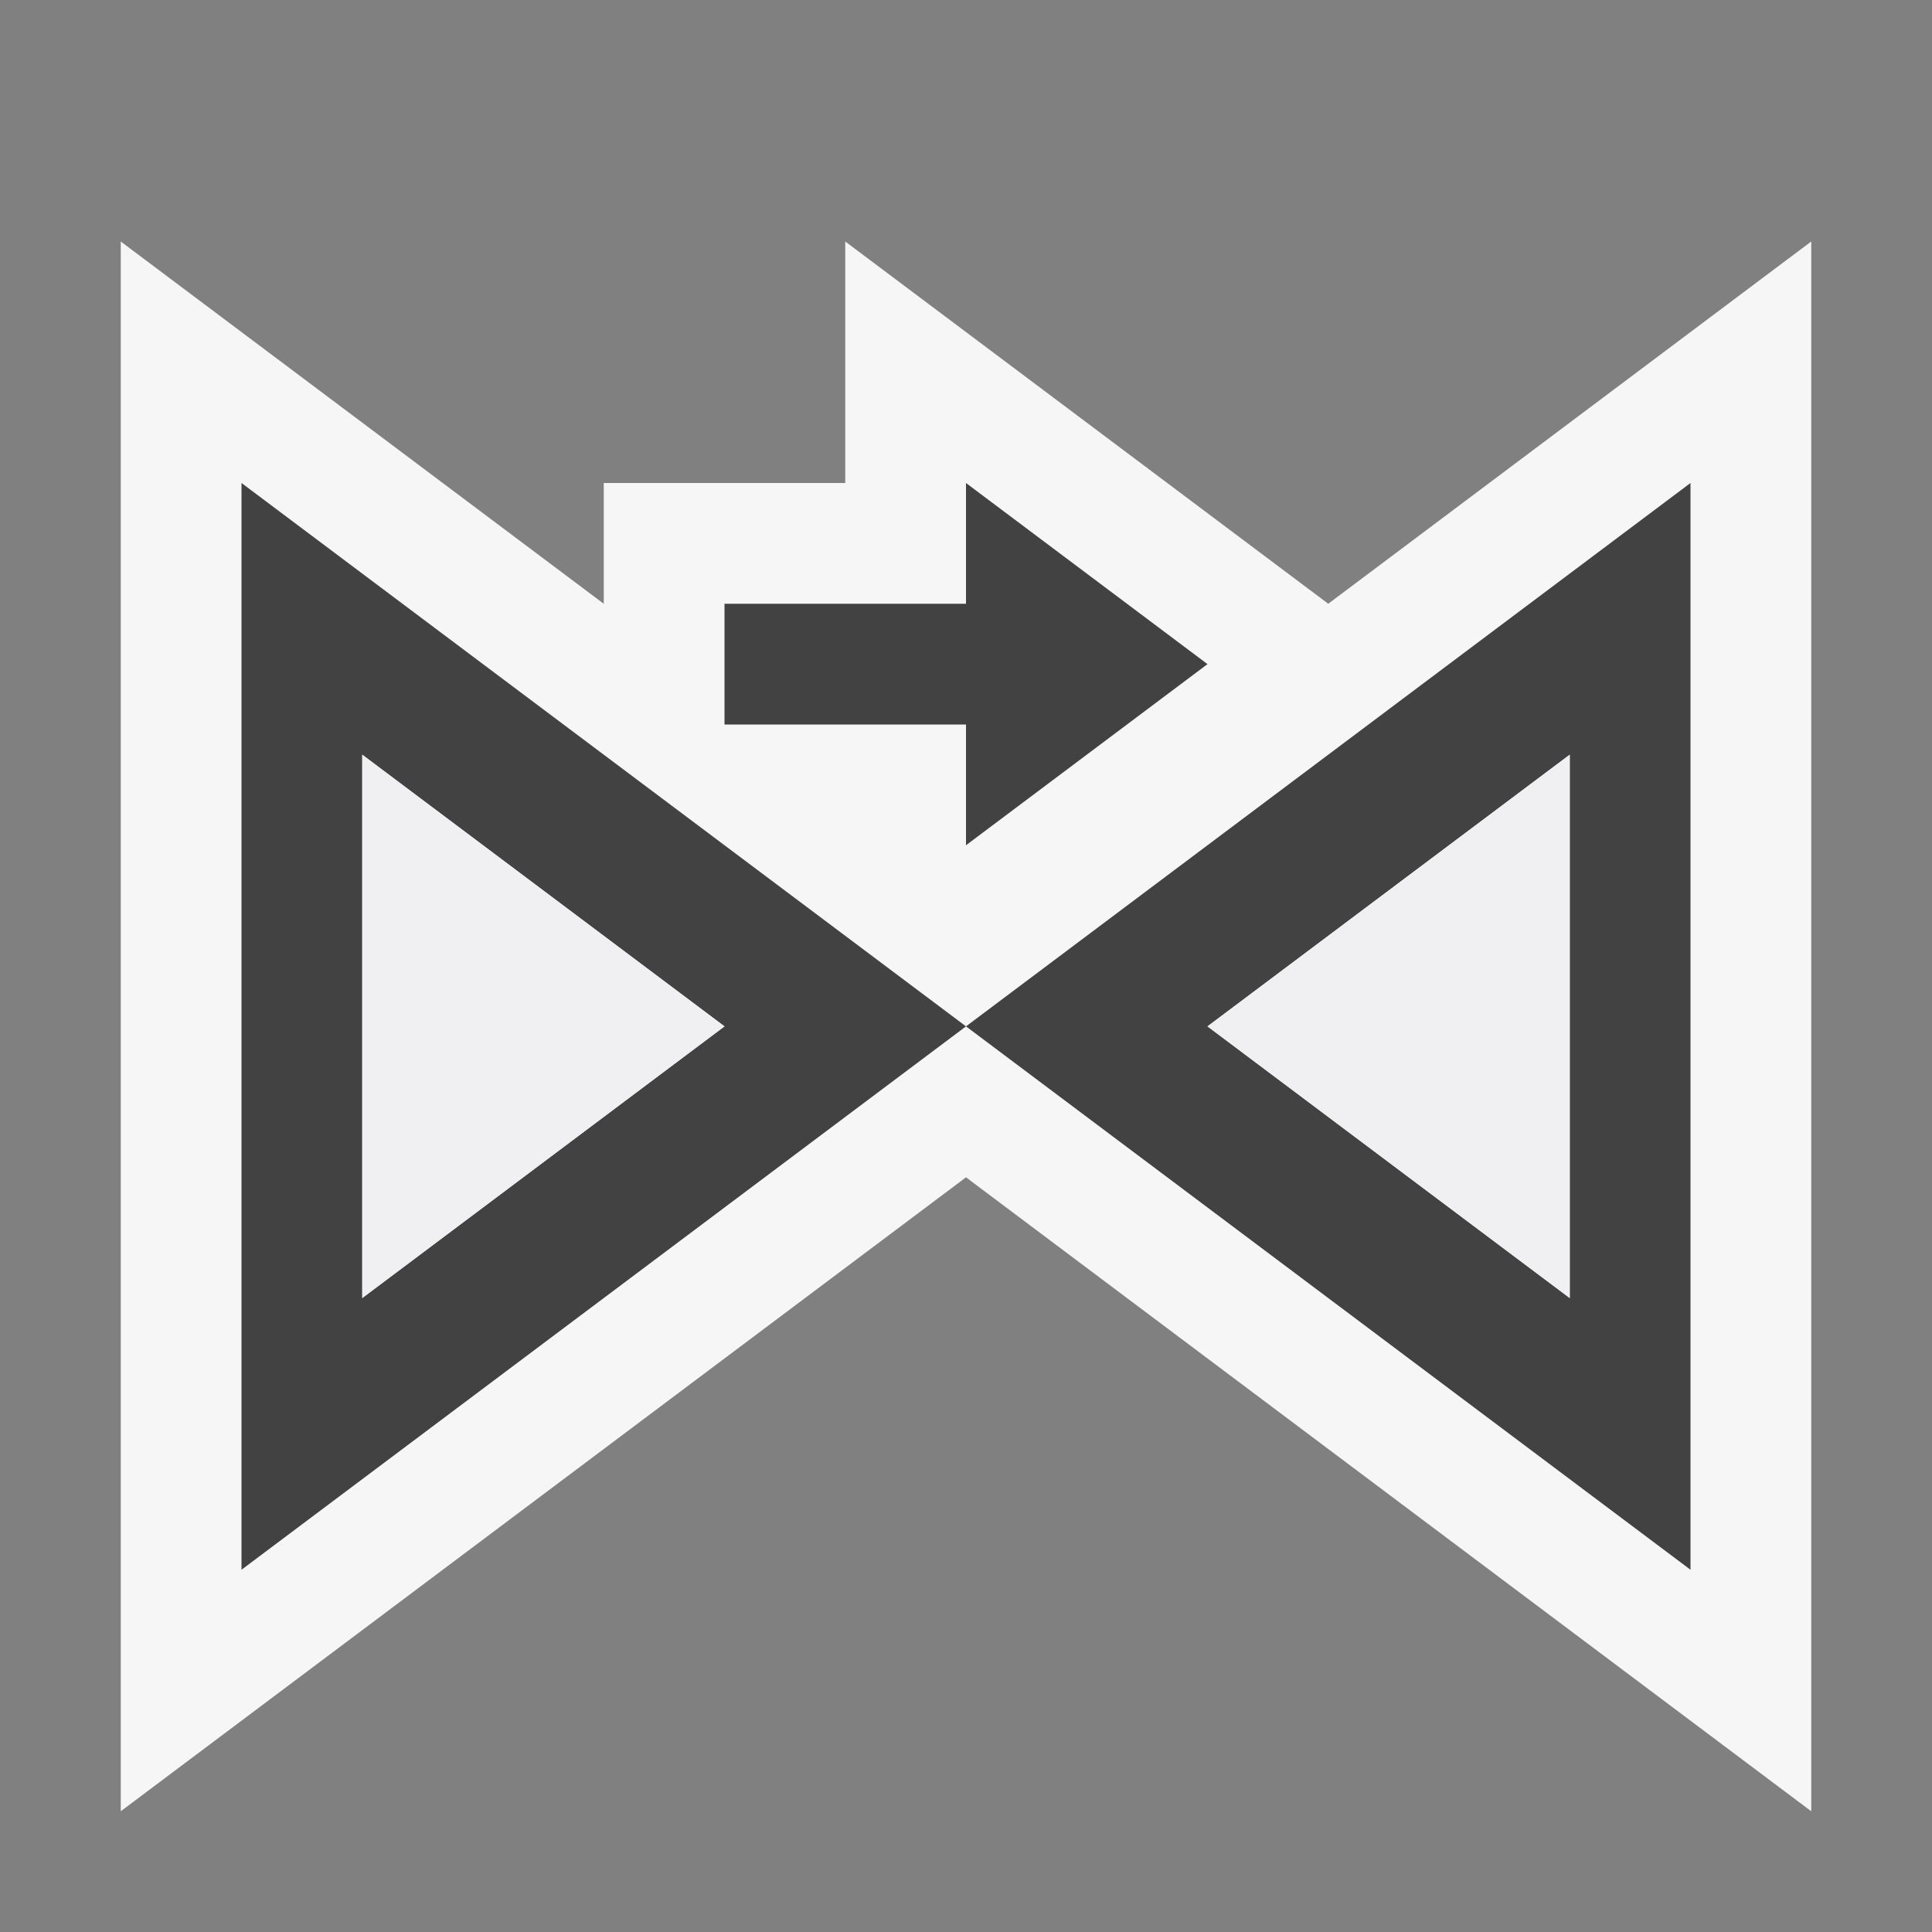 <svg xmlns="http://www.w3.org/2000/svg" viewBox="0 0 16 16"><rect x="0" y="0" width="16" height="16" fill="#808080" stroke="none"/><style>.st0{opacity:0}.st0,.st1{fill:#f6f6f6}.st2{fill:#424242}.st3{fill:#f0eff1}</style><g id="outline"><path class="st0" d="M0 0h16v16H0z"/><path class="st1" d="M11 5L7 2v2H5v1L1 2v13l7-5.25L15 15V2z"/></g><path class="st2" d="M8 7V6H6V5h2V4l2 1.5L8 7zM2 4l6 4.5L2 13V4zm1 6.75L6 8.5 3 6.25v4.5zM14 4v9L8 8.5 14 4zm-1 2.25L10 8.5l3 2.25v-4.5z" id="icon_x5F_bg"/><path class="st3" d="M6 8.5l-3 2.25v-4.5L6 8.5zm7 2.25v-4.5L10 8.5l3 2.25z" id="icon_x5F_fg"/></svg>